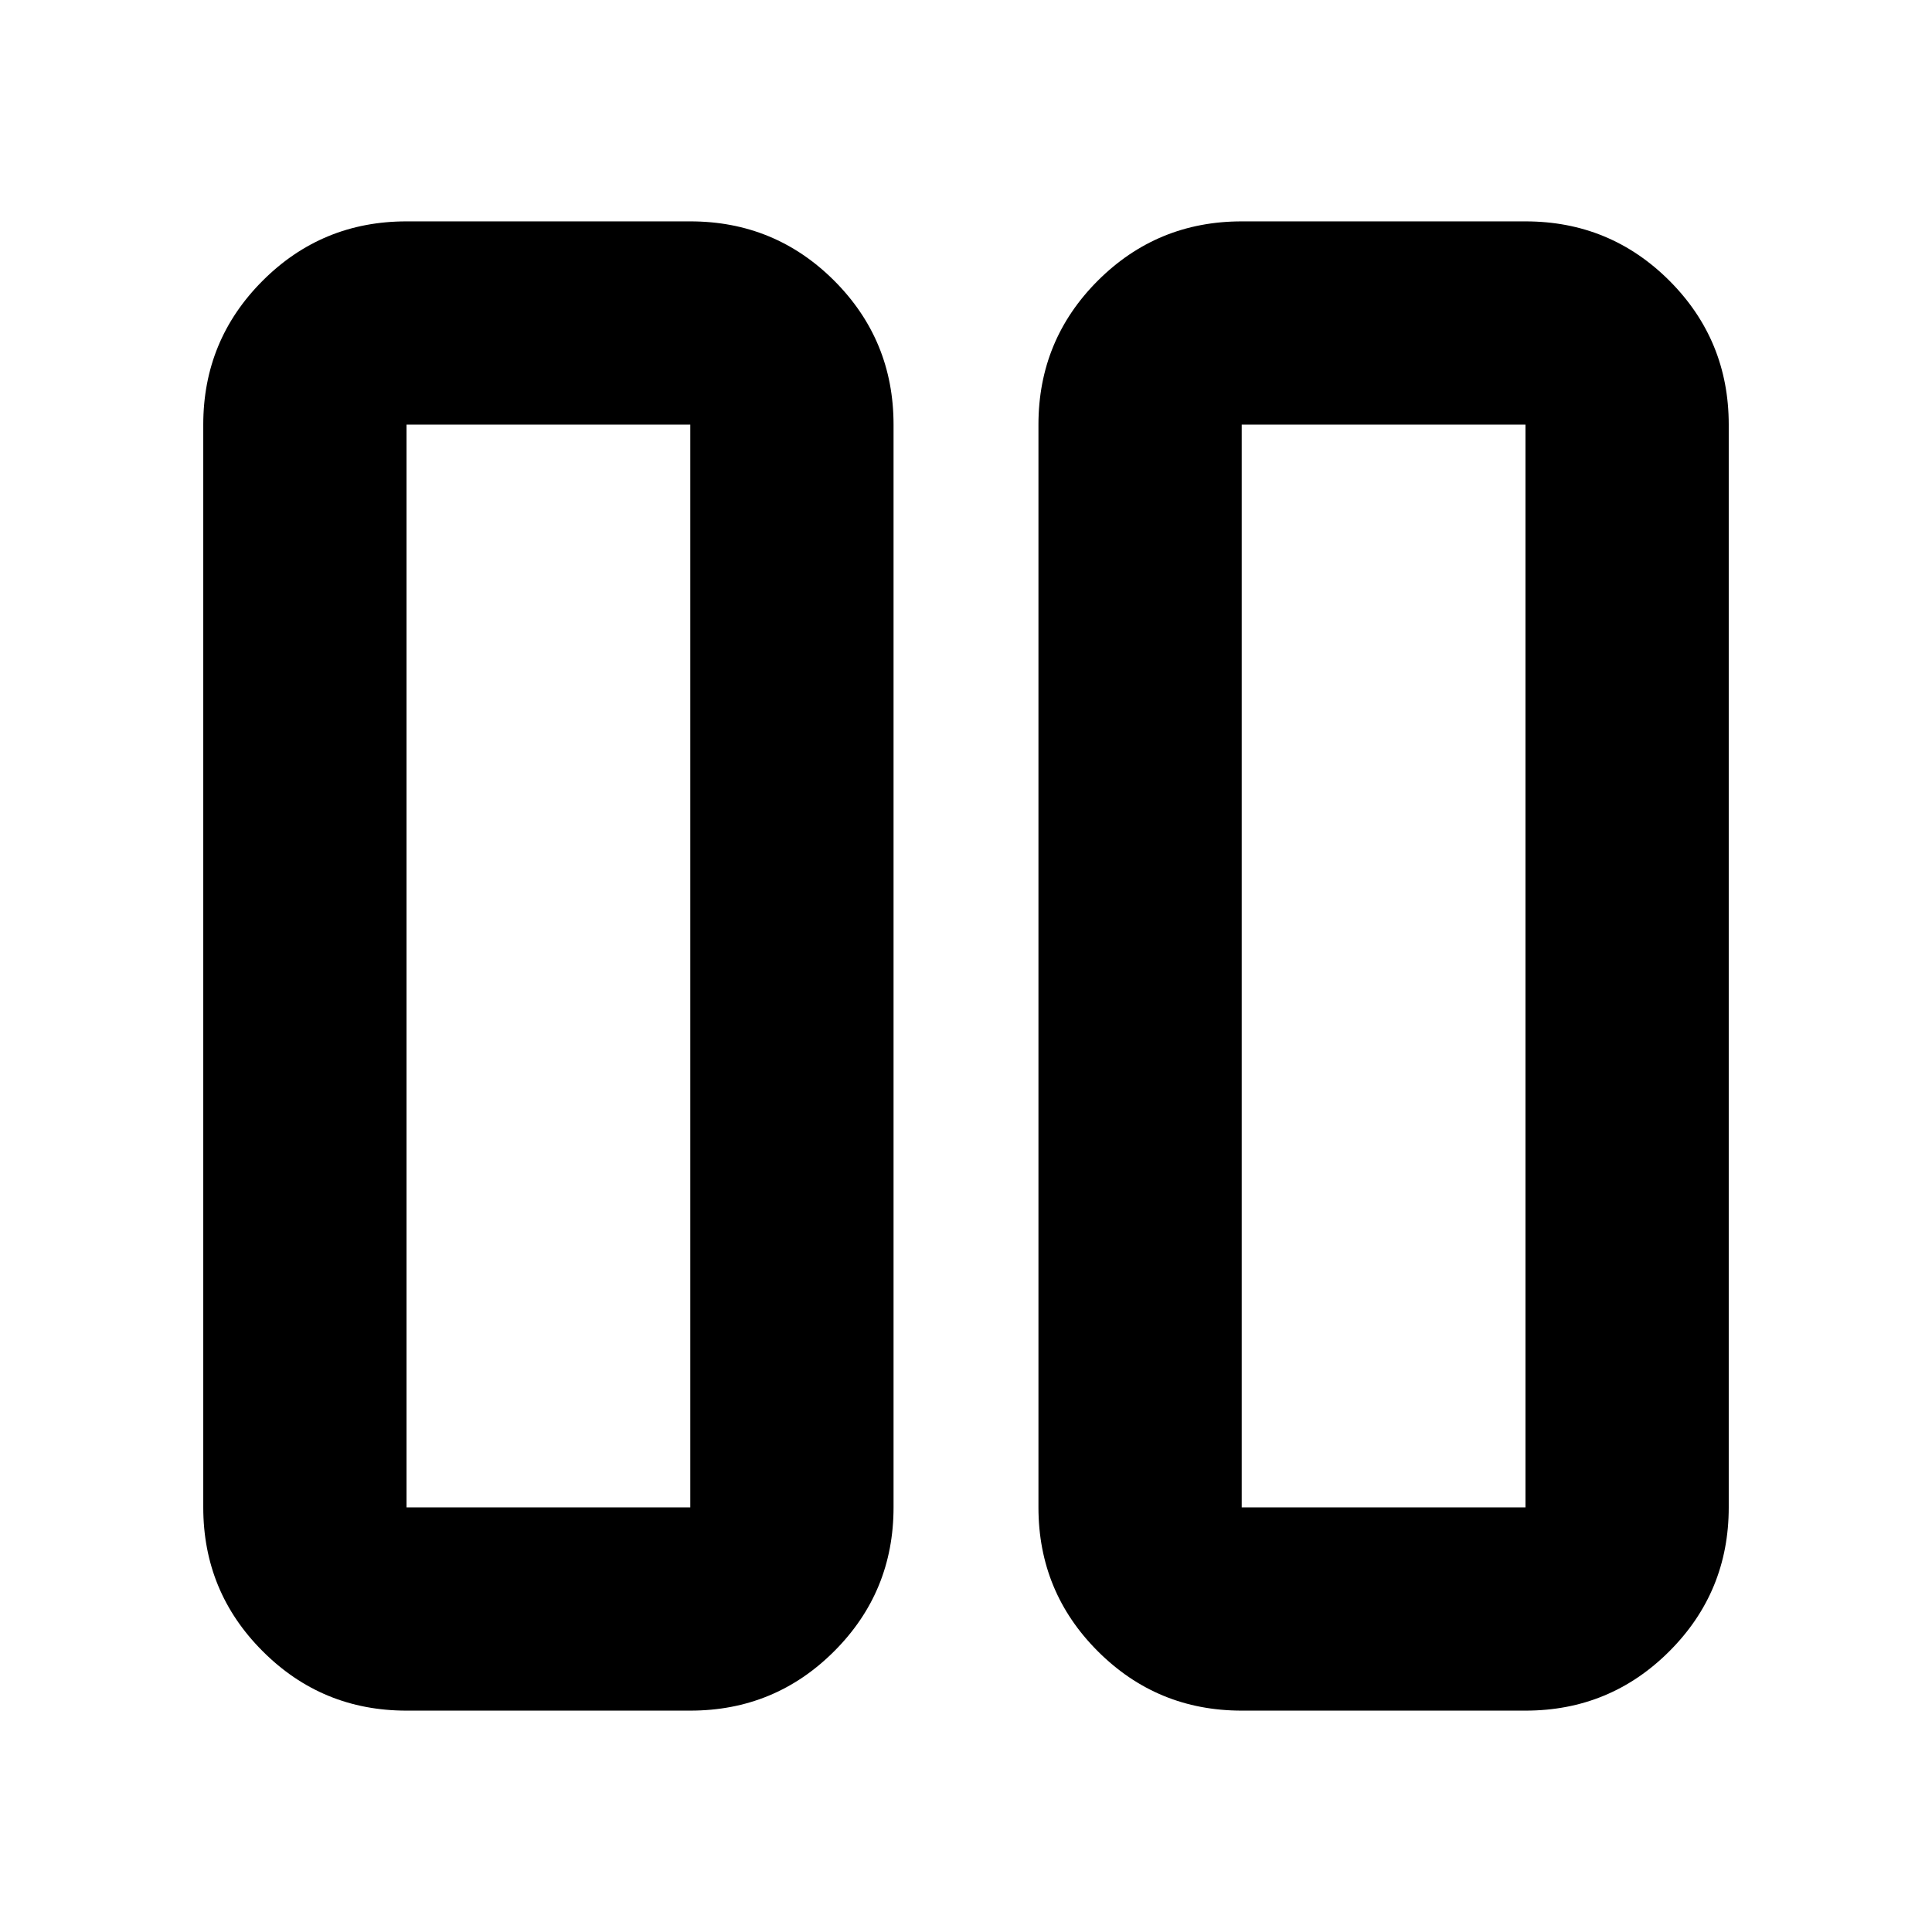 <svg xmlns="http://www.w3.org/2000/svg" height="24" width="24"><path d="M15.425 21.25q-1.05 0-1.788-.738-.737-.737-.737-1.787V5.275q0-1.05.737-1.788.738-.737 1.788-.737h3.525q1.05 0 1.788.737.737.738.737 1.788v13.45q0 1.05-.737 1.787-.738.738-1.788.738Zm0-15.975v13.45h3.525V5.275h-3.525ZM5.05 21.25q-1.05 0-1.787-.738-.738-.737-.738-1.787V5.275q0-1.05.738-1.788Q4 2.75 5.05 2.75h3.525q1.05 0 1.788.737.737.738.737 1.788v13.45q0 1.05-.737 1.787-.738.738-1.788.738Zm0-15.975v13.45h3.525V5.275H5.05Zm13.9 0h-3.525 3.525Zm-10.375 0H5.05h3.525Z"/></svg>